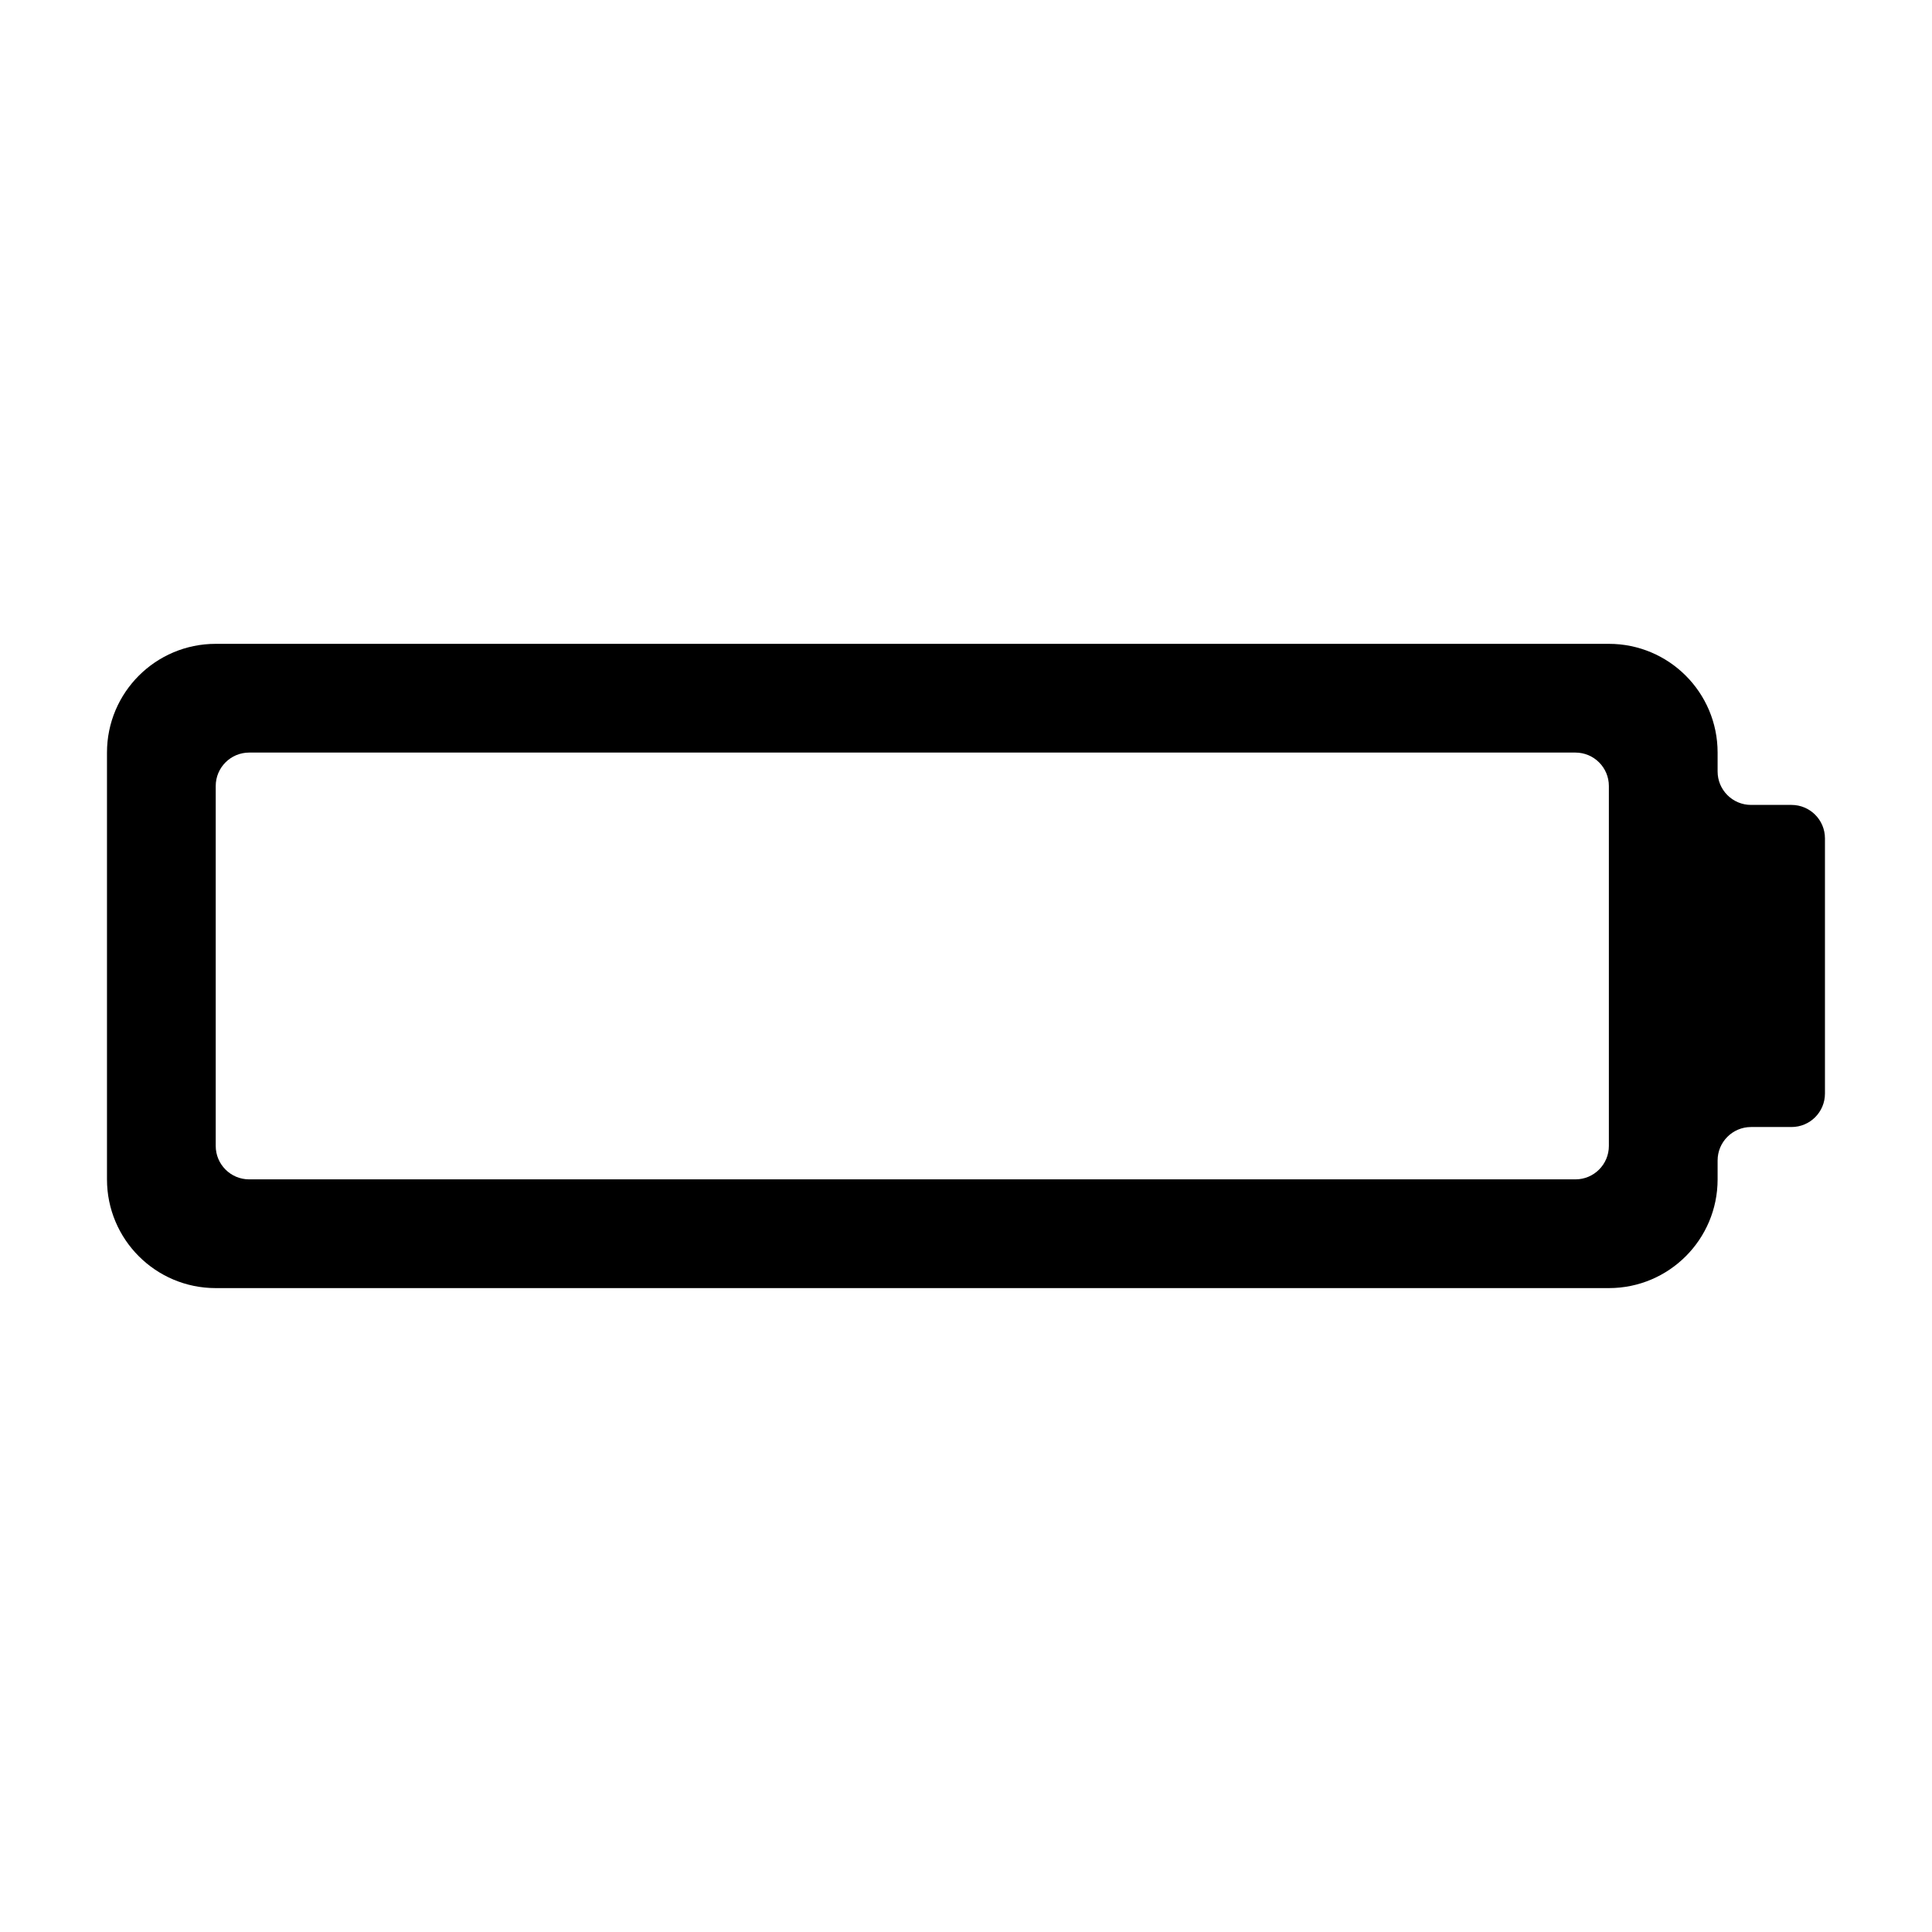 <!-- Generated by IcoMoon.io -->
<svg version="1.1" xmlns="http://www.w3.org/2000/svg" width="32" height="32" viewBox="0 0 32 32">
<title>battery-empty</title>
<path d="M29.673 13.332h-0.67c-0.306 0-0.554-0.248-0.554-0.554v-0.313c0-0.995-0.806-1.801-1.801-1.801h-23.075c-0.995 0-1.801 0.806-1.801 1.801v7.069c0 0.995 0.806 1.801 1.801 1.801h23.075c0.995 0 1.801-0.806 1.801-1.801v-0.313c0-0.306 0.248-0.554 0.554-0.554h0.67c0.306 0 0.554-0.248 0.554-0.554v-4.227c0-0.306-0.248-0.554-0.554-0.554zM26.094 19.534h-21.967c-0.306 0-0.554-0.248-0.554-0.554v-5.961c0-0.306 0.248-0.554 0.554-0.554h21.967c0.306 0 0.554 0.248 0.554 0.554v5.961c0 0.306-0.248 0.554-0.554 0.554z"></path>
</svg>
